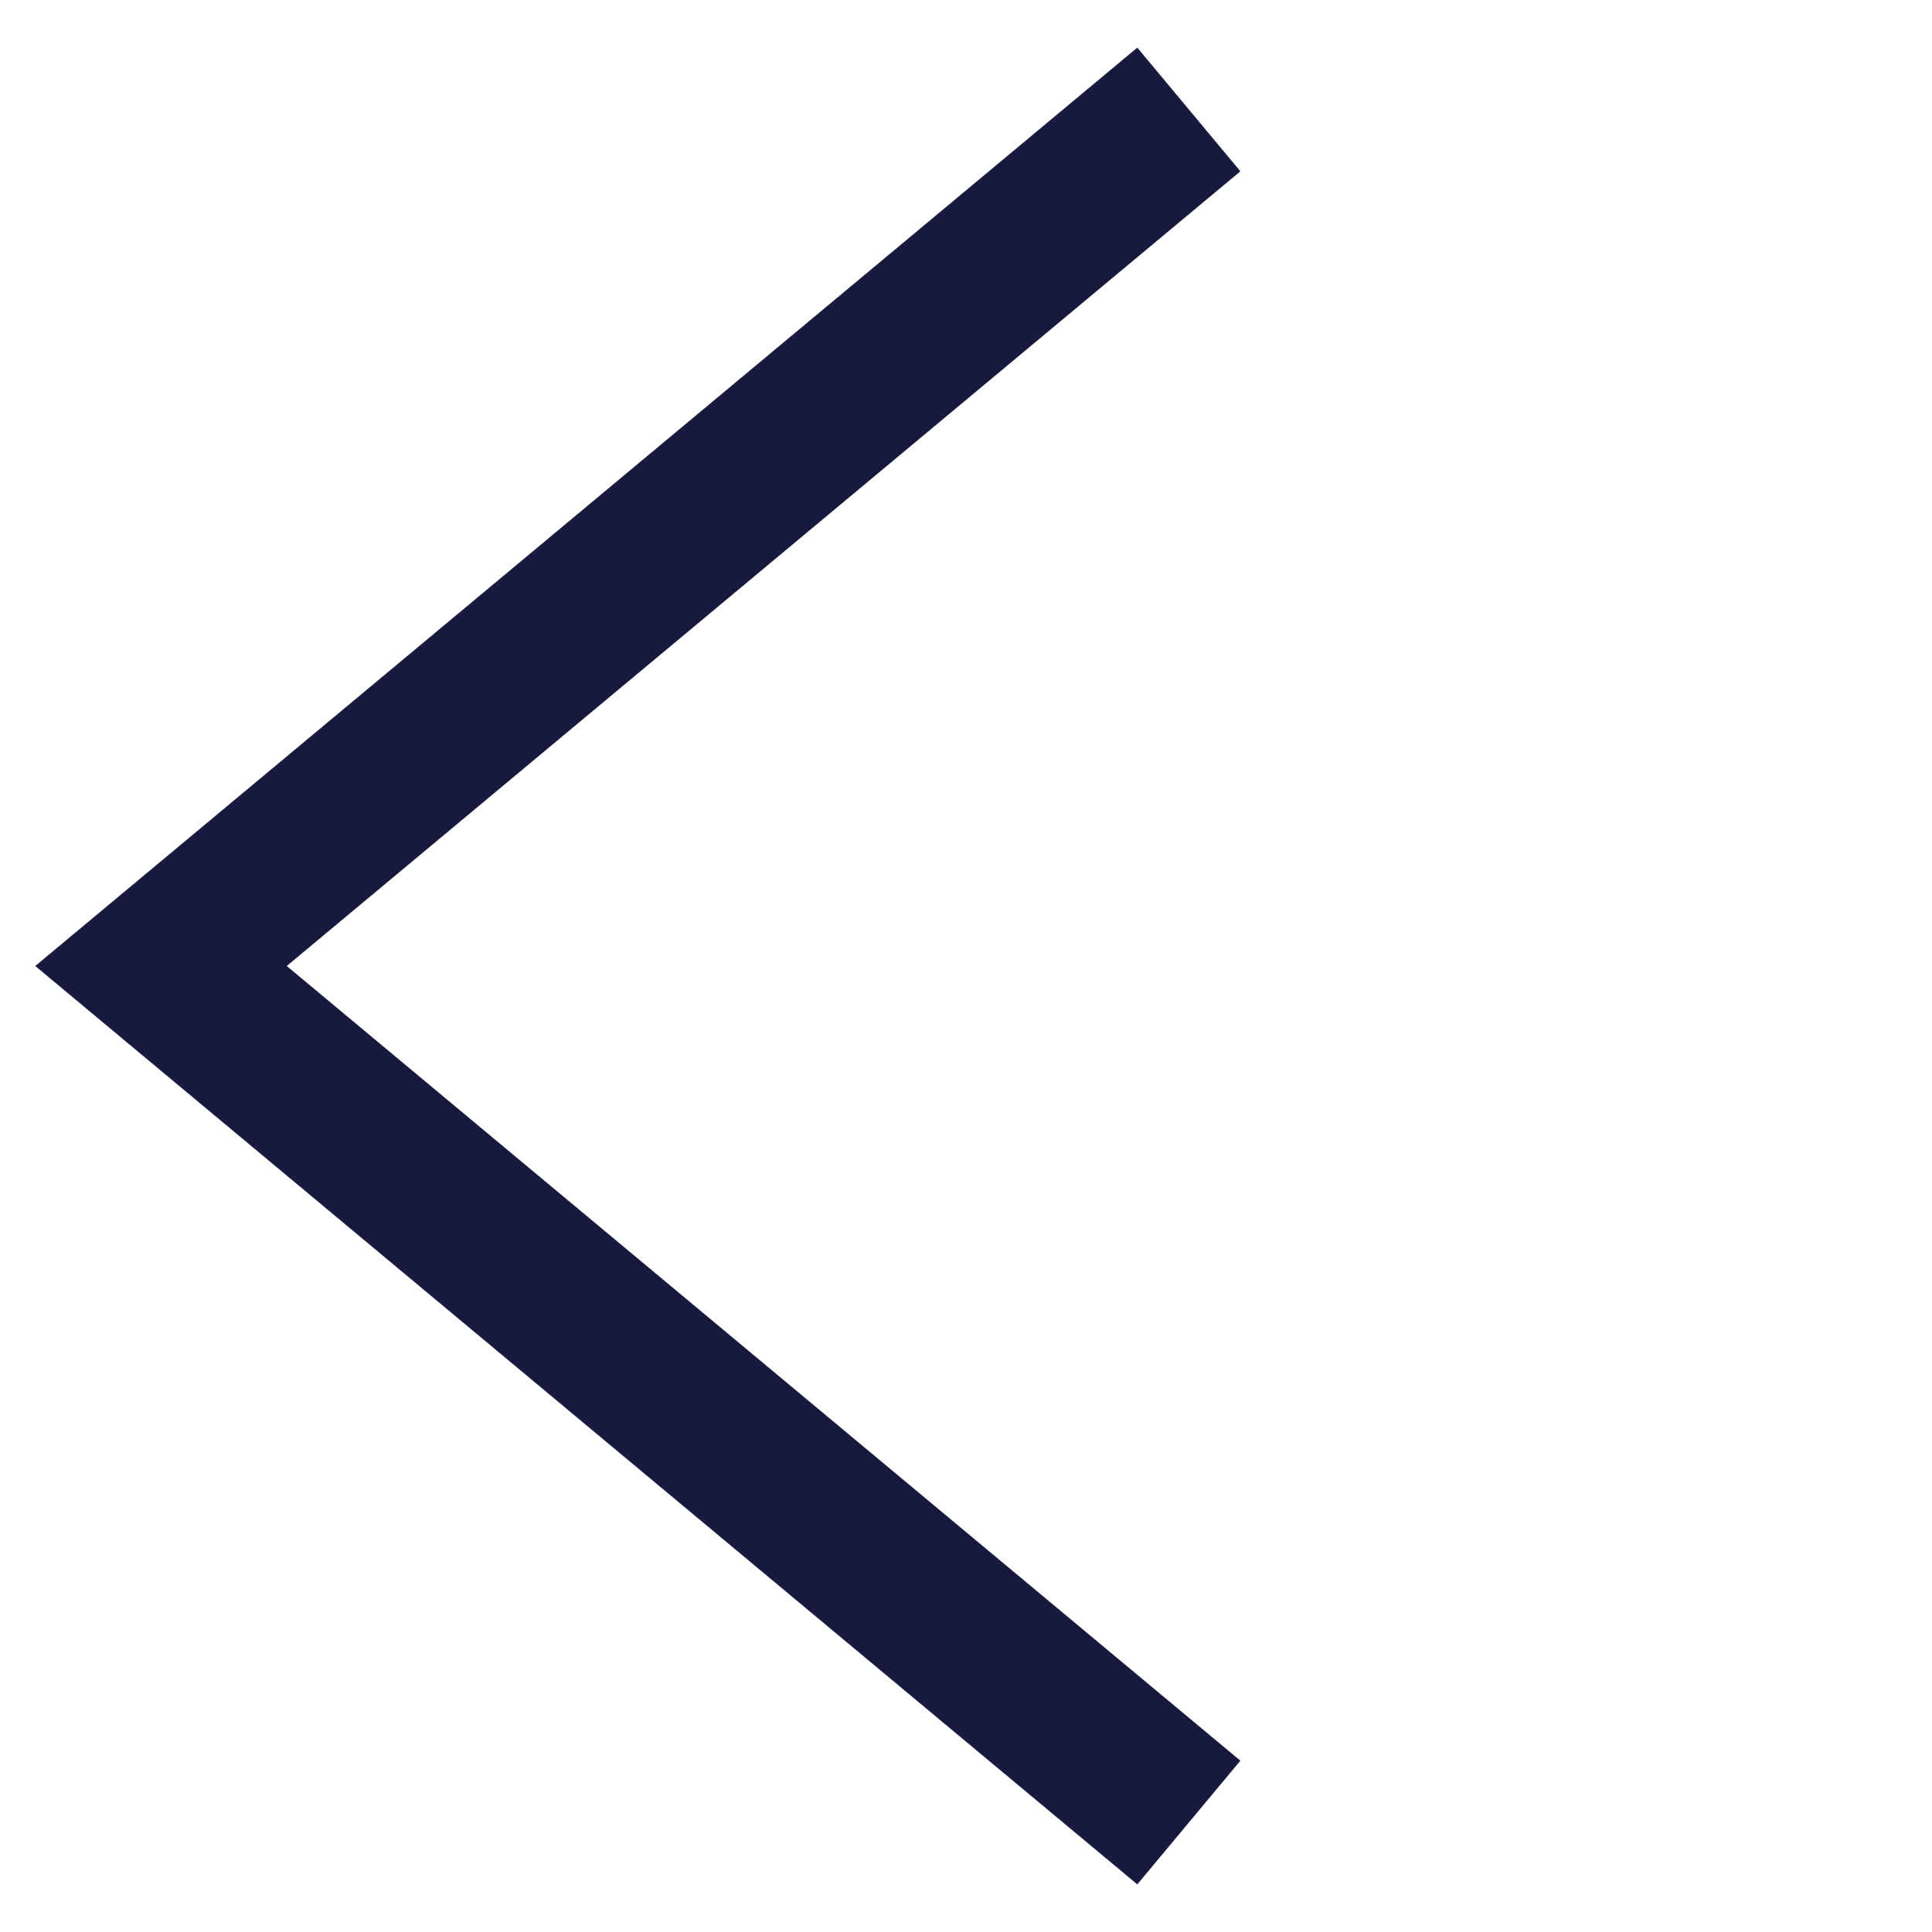 <svg xmlns="http://www.w3.org/2000/svg" width="24" height="24" viewBox="0 0 24 24">
    <g fill="none" fill-rule="evenodd">
        <path d="M0 0h24v24H0z"/>
        <path stroke="#18193F" stroke-linecap="square" stroke-width="2" d="M14 2L2 12l12 10"/>
    </g>
</svg>
